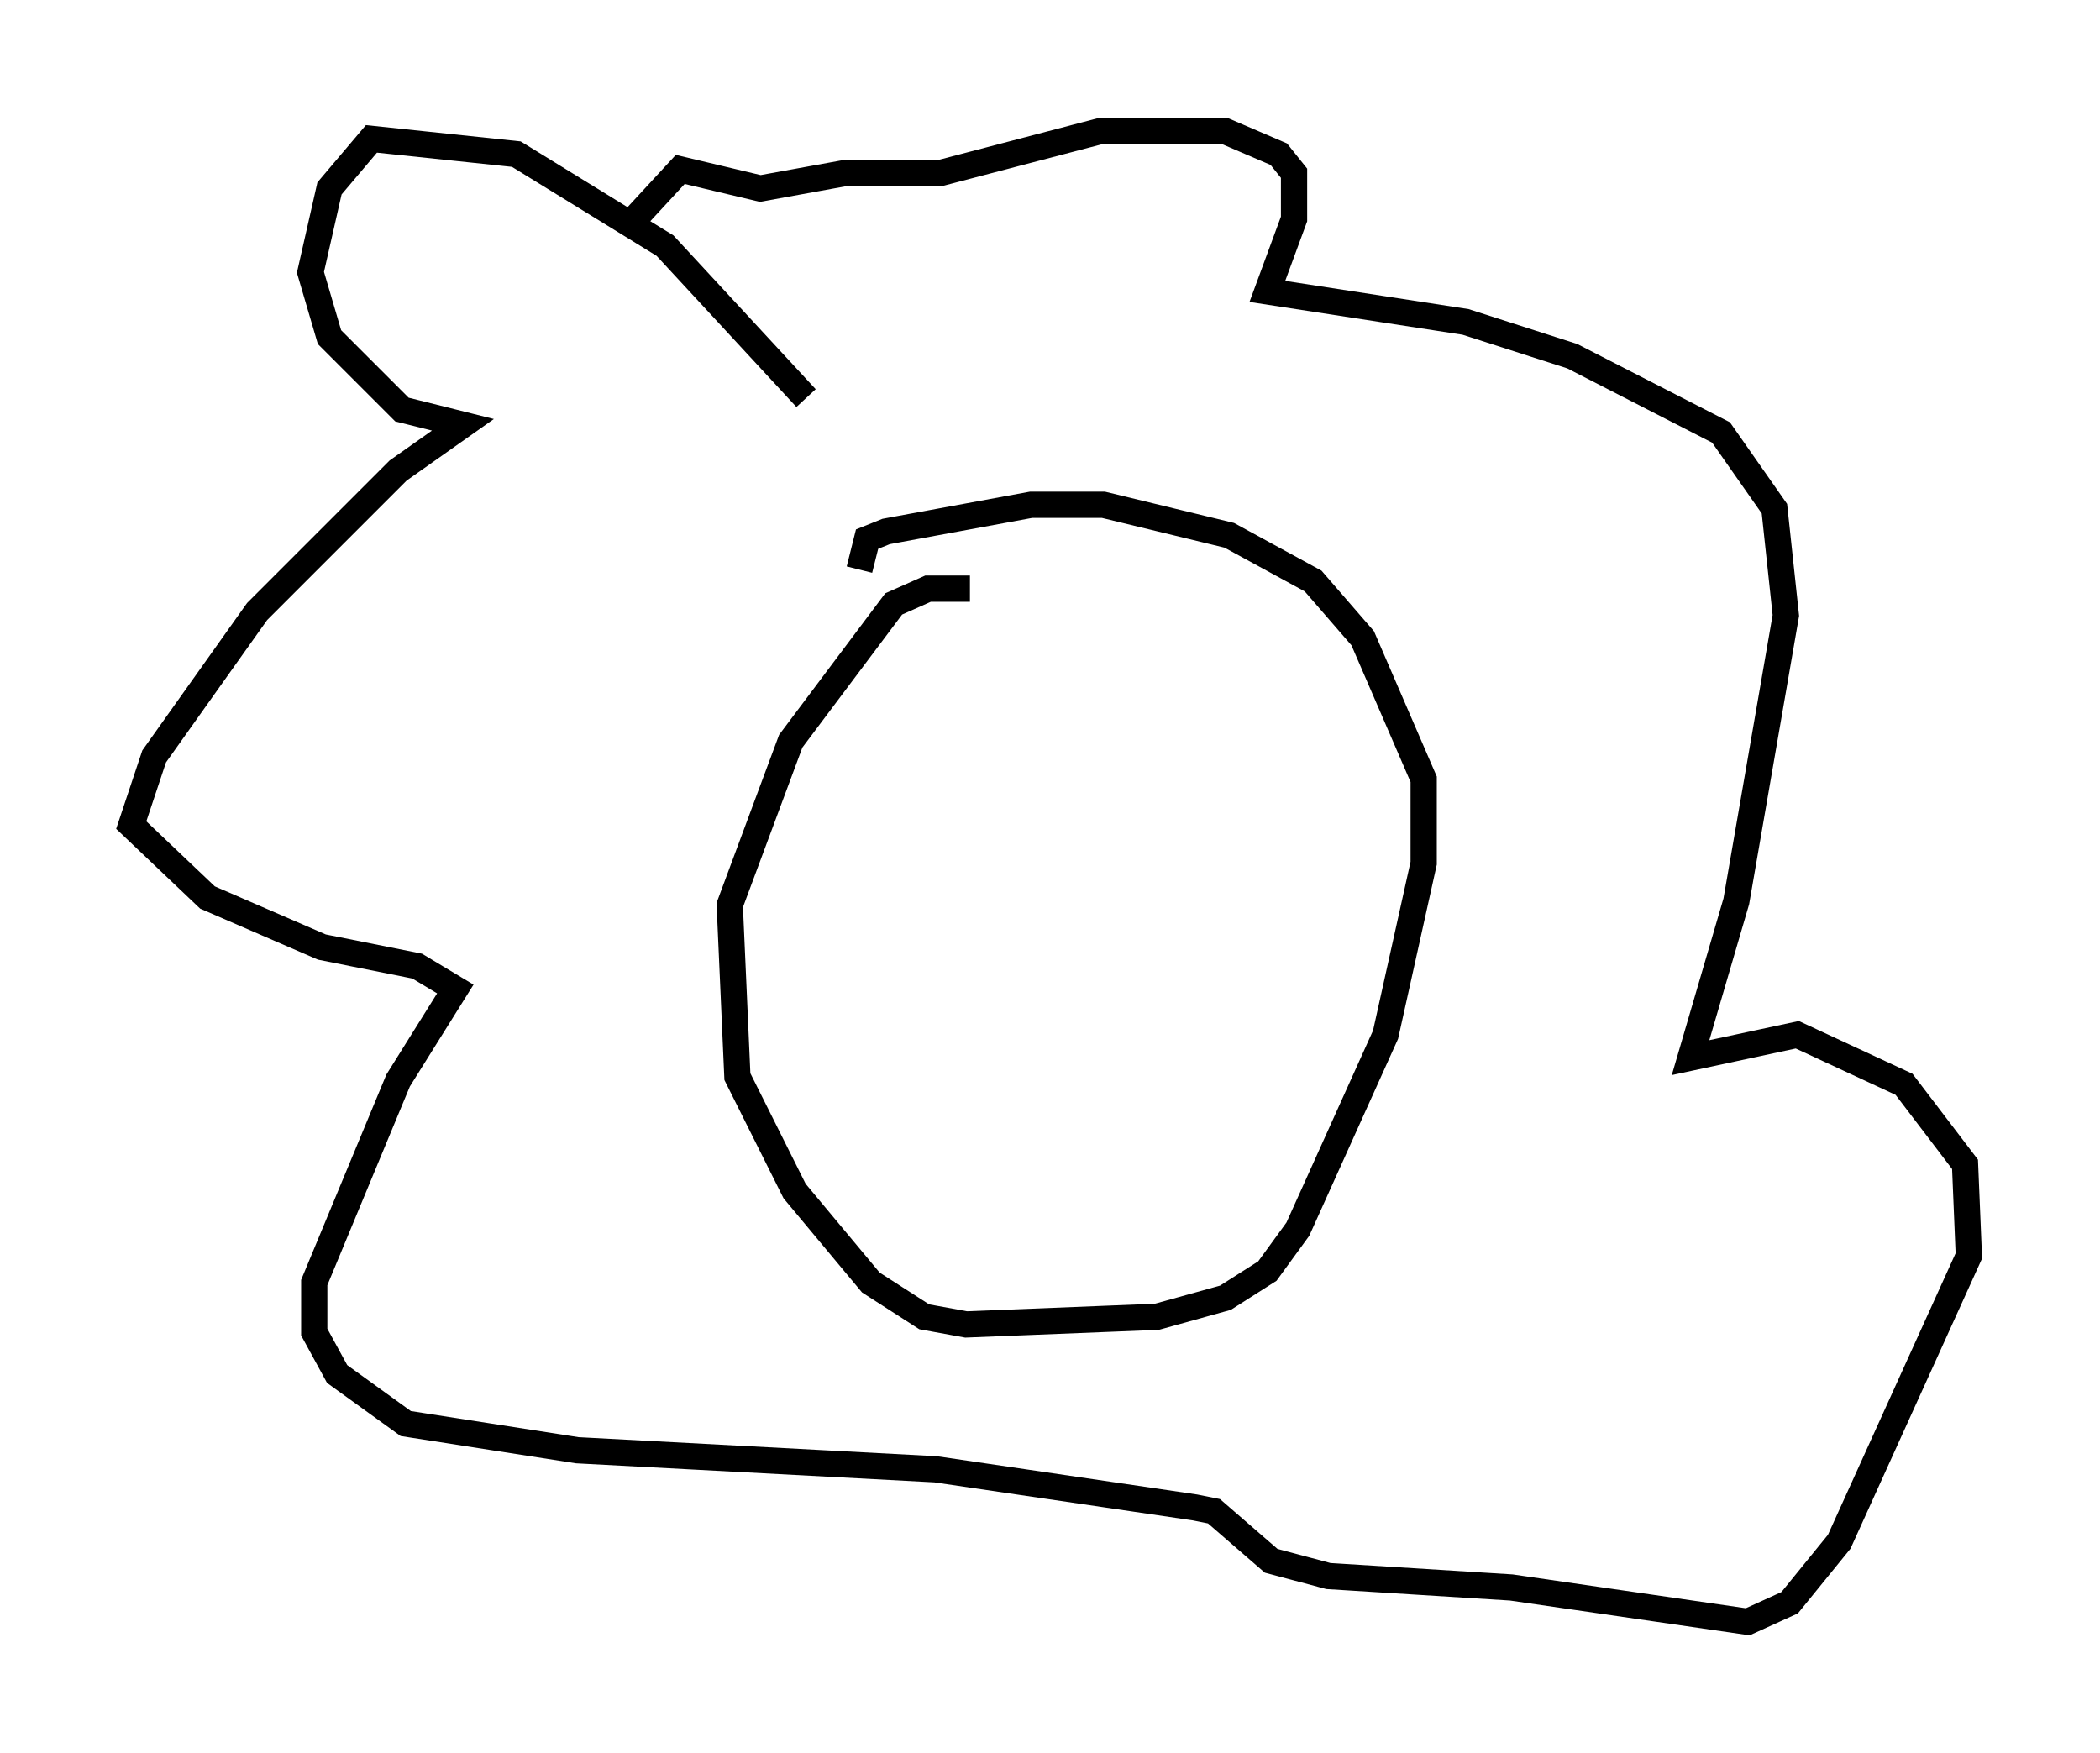 <?xml version="1.0" encoding="utf-8" ?>
<svg baseProfile="full" height="66.793" version="1.1" width="80.011" xmlns="http://www.w3.org/2000/svg" xmlns:ev="http://www.w3.org/2001/xml-events" xmlns:xlink="http://www.w3.org/1999/xlink"><defs /><rect fill="white" height="66.793" width="80.011" x="0" y="0" /><path d="M41.022, 23.156 m-4.067, -0.726 l-1.598, 0.0 -1.307, 0.581 l-3.922, 5.229 -2.324, 6.246 l0.291, 6.536 2.179, 4.358 l2.905, 3.486 2.034, 1.307 l1.598, 0.291 7.263, -0.291 l2.615, -0.726 1.598, -1.017 l1.162, -1.598 3.341, -7.408 l1.453, -6.536 0.0, -3.196 l-2.324, -5.374 -1.888, -2.179 l-3.196, -1.743 -4.793, -1.162 l-2.76, 0.0 -5.52, 1.017 l-0.726, 0.291 -0.291, 1.162 m-2.034, -6.536 l-5.374, -5.81 -5.665, -3.486 l-5.52, -0.581 -1.598, 1.888 l-0.726, 3.196 0.726, 2.469 l2.76, 2.76 2.324, 0.581 l-2.469, 1.743 -5.374, 5.374 l-3.922, 5.52 -0.872, 2.615 l2.905, 2.76 4.358, 1.888 l3.631, 0.726 1.453, 0.872 l-2.179, 3.486 -3.196, 7.698 l0.0, 1.888 0.872, 1.598 l2.615, 1.888 6.536, 1.017 l13.654, 0.726 9.877, 1.453 l0.726, 0.145 2.179, 1.888 l2.179, 0.581 6.972, 0.436 l9.006, 1.307 1.598, -0.726 l1.888, -2.324 4.939, -10.894 l-0.145, -3.486 -2.324, -3.05 l-4.067, -1.888 -4.067, 0.872 l1.743, -5.955 1.888, -10.894 l-0.436, -4.067 -2.034, -2.905 l-5.665, -2.905 -4.067, -1.307 l-7.553, -1.162 1.017, -2.76 l0.0, -1.743 -0.581, -0.726 l-2.034, -0.872 -4.793, 0.0 l-6.101, 1.598 -3.631, 0.0 l-3.196, 0.581 -3.05, -0.726 l-1.743, 1.888 " fill="none" stroke="black" stroke-width="1" /></svg>